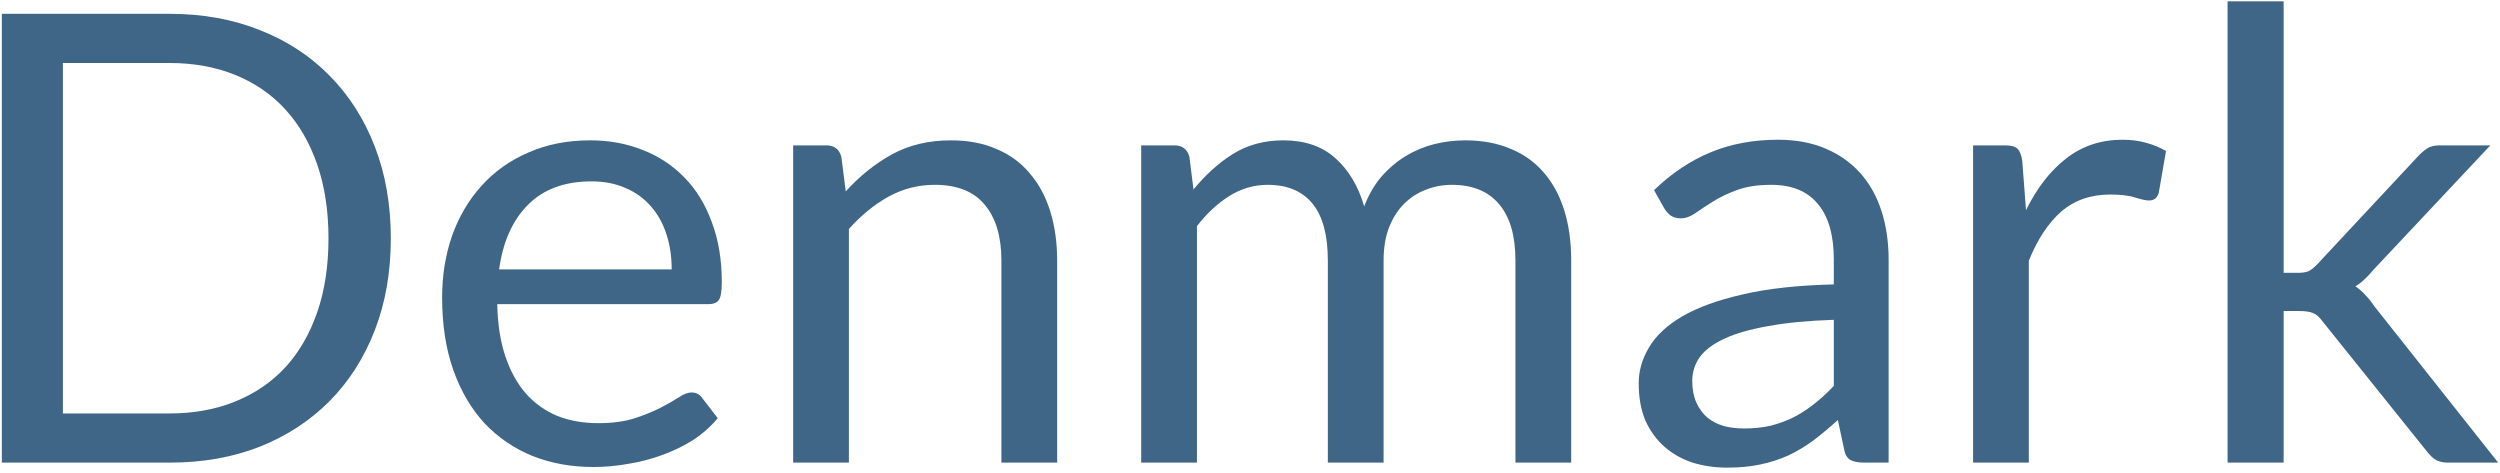 <svg width="259" height="49" viewBox="0 0 259 49" fill="none" xmlns="http://www.w3.org/2000/svg">
<path d="M40.488 24.696C40.488 28.178 39.936 31.347 38.833 34.203C37.73 37.058 36.172 39.502 34.161 41.535C32.149 43.568 29.737 45.147 26.925 46.272C24.113 47.375 20.999 47.927 17.581 47.927H0.19V1.433H17.581C20.999 1.433 24.113 1.995 26.925 3.12C29.737 4.223 32.149 5.802 34.161 7.857C36.172 9.89 37.73 12.334 38.833 15.19C39.936 18.045 40.488 21.213 40.488 24.696ZM34.031 24.696C34.031 21.841 33.642 19.288 32.863 17.039C32.084 14.789 30.981 12.886 29.554 11.328C28.126 9.771 26.395 8.581 24.362 7.759C22.329 6.937 20.069 6.527 17.581 6.527H6.517V42.833H17.581C20.069 42.833 22.329 42.422 24.362 41.6C26.395 40.778 28.126 39.599 29.554 38.063C30.981 36.506 32.084 34.603 32.863 32.353C33.642 30.104 34.031 27.551 34.031 24.696Z" fill="#3F6587"/>
<path d="M61.151 14.54C63.119 14.54 64.936 14.876 66.602 15.546C68.267 16.195 69.706 17.147 70.917 18.402C72.128 19.634 73.069 21.17 73.74 23.009C74.432 24.826 74.778 26.902 74.778 29.238C74.778 30.147 74.681 30.752 74.486 31.055C74.291 31.358 73.924 31.509 73.383 31.509H51.515C51.558 33.586 51.839 35.392 52.358 36.928C52.877 38.464 53.591 39.751 54.499 40.789C55.408 41.806 56.489 42.573 57.744 43.093C58.999 43.59 60.405 43.839 61.962 43.839C63.411 43.839 64.655 43.677 65.693 43.352C66.753 43.006 67.662 42.638 68.419 42.249C69.176 41.86 69.803 41.503 70.3 41.178C70.82 40.832 71.263 40.659 71.631 40.659C72.107 40.659 72.474 40.843 72.734 41.211L74.356 43.32C73.642 44.185 72.788 44.942 71.793 45.591C70.798 46.218 69.727 46.737 68.581 47.148C67.456 47.559 66.288 47.862 65.077 48.057C63.865 48.273 62.665 48.381 61.475 48.381C59.204 48.381 57.106 48.003 55.181 47.245C53.277 46.467 51.623 45.342 50.217 43.871C48.832 42.379 47.751 40.54 46.972 38.355C46.194 36.171 45.804 33.662 45.804 30.828C45.804 28.535 46.15 26.394 46.842 24.404C47.556 22.414 48.573 20.694 49.892 19.245C51.212 17.774 52.823 16.628 54.727 15.806C56.63 14.962 58.772 14.54 61.151 14.54ZM61.281 18.791C58.49 18.791 56.295 19.602 54.694 21.224C53.094 22.825 52.099 25.053 51.709 27.908H69.587C69.587 26.567 69.403 25.345 69.035 24.242C68.667 23.117 68.127 22.154 67.413 21.354C66.699 20.532 65.823 19.905 64.785 19.472C63.768 19.018 62.6 18.791 61.281 18.791Z" fill="#3F6587"/>
<path d="M82.17 47.927V15.06H85.609C86.431 15.06 86.95 15.46 87.166 16.26L87.621 19.829C89.048 18.25 90.638 16.974 92.39 16.001C94.164 15.027 96.208 14.54 98.522 14.54C100.318 14.54 101.897 14.843 103.259 15.449C104.644 16.033 105.79 16.877 106.699 17.98C107.629 19.061 108.332 20.37 108.808 21.906C109.284 23.441 109.521 25.139 109.521 27V47.927H103.746V27C103.746 24.512 103.173 22.587 102.027 21.224C100.902 19.84 99.171 19.148 96.835 19.148C95.126 19.148 93.526 19.559 92.033 20.381C90.562 21.203 89.2 22.317 87.945 23.723V47.927H82.17Z" fill="#3F6587"/>
<path d="M118.227 47.927V15.06H121.667C122.489 15.06 123.008 15.46 123.224 16.26L123.646 19.634C124.857 18.142 126.209 16.92 127.702 15.968C129.216 15.016 130.968 14.54 132.958 14.54C135.186 14.54 136.981 15.157 138.344 16.39C139.728 17.623 140.723 19.288 141.329 21.387C141.783 20.197 142.378 19.169 143.113 18.304C143.87 17.439 144.714 16.725 145.644 16.163C146.574 15.6 147.558 15.19 148.596 14.93C149.656 14.67 150.727 14.54 151.809 14.54C153.539 14.54 155.075 14.822 156.416 15.384C157.778 15.925 158.925 16.725 159.855 17.785C160.807 18.845 161.531 20.154 162.029 21.711C162.526 23.247 162.775 25.01 162.775 27V47.927H157V27C157 24.426 156.437 22.479 155.313 21.159C154.188 19.818 152.555 19.148 150.413 19.148C149.462 19.148 148.553 19.321 147.688 19.667C146.844 19.991 146.098 20.478 145.449 21.127C144.8 21.776 144.281 22.598 143.892 23.593C143.524 24.566 143.34 25.702 143.34 27V47.927H137.565V27C137.565 24.361 137.035 22.392 135.975 21.095C134.915 19.797 133.369 19.148 131.335 19.148C129.908 19.148 128.578 19.537 127.345 20.316C126.133 21.073 125.019 22.111 124.003 23.431V47.927H118.227Z" fill="#3F6587"/>
<path d="M195.661 47.927H193.098C192.535 47.927 192.081 47.84 191.735 47.667C191.389 47.494 191.162 47.127 191.054 46.564L190.405 43.514C189.54 44.293 188.696 44.996 187.874 45.623C187.052 46.229 186.187 46.748 185.279 47.181C184.37 47.592 183.397 47.905 182.358 48.122C181.342 48.338 180.206 48.446 178.952 48.446C177.675 48.446 176.475 48.273 175.35 47.927C174.247 47.559 173.285 47.018 172.463 46.305C171.641 45.591 170.981 44.693 170.483 43.612C170.008 42.508 169.77 41.211 169.77 39.718C169.77 38.42 170.126 37.177 170.84 35.987C171.554 34.776 172.7 33.705 174.279 32.775C175.88 31.845 177.967 31.088 180.541 30.504C183.115 29.898 186.263 29.552 189.983 29.465V26.902C189.983 24.35 189.432 22.425 188.328 21.127C187.247 19.808 185.635 19.148 183.494 19.148C182.088 19.148 180.898 19.332 179.925 19.699C178.973 20.046 178.141 20.446 177.427 20.9C176.735 21.332 176.129 21.733 175.61 22.1C175.112 22.446 174.615 22.619 174.117 22.619C173.728 22.619 173.382 22.522 173.079 22.327C172.798 22.111 172.571 21.852 172.398 21.549L171.359 19.699C173.176 17.947 175.134 16.639 177.232 15.774C179.33 14.908 181.655 14.476 184.208 14.476C186.046 14.476 187.679 14.778 189.107 15.384C190.535 15.99 191.735 16.833 192.709 17.915C193.682 18.996 194.417 20.305 194.915 21.841C195.412 23.377 195.661 25.064 195.661 26.902V47.927ZM180.671 44.39C181.688 44.39 182.618 44.293 183.462 44.098C184.305 43.882 185.095 43.59 185.83 43.222C186.587 42.833 187.301 42.368 187.971 41.827C188.664 41.286 189.334 40.67 189.983 39.978V33.132C187.323 33.218 185.062 33.435 183.202 33.781C181.342 34.105 179.828 34.538 178.66 35.078C177.492 35.619 176.637 36.257 176.096 36.993C175.577 37.728 175.318 38.55 175.318 39.459C175.318 40.324 175.458 41.07 175.74 41.697C176.021 42.325 176.399 42.844 176.875 43.255C177.351 43.644 177.913 43.936 178.562 44.131C179.211 44.304 179.914 44.39 180.671 44.39Z" fill="#3F6587"/>
<path d="M204.411 47.927V15.06H207.72C208.347 15.06 208.78 15.179 209.018 15.417C209.256 15.655 209.418 16.066 209.505 16.649L209.894 21.776C211.019 19.483 212.403 17.699 214.047 16.422C215.712 15.125 217.659 14.476 219.887 14.476C220.796 14.476 221.618 14.584 222.353 14.8C223.088 14.995 223.77 15.276 224.397 15.644L223.651 19.959C223.499 20.5 223.164 20.77 222.645 20.77C222.342 20.77 221.877 20.673 221.25 20.478C220.623 20.262 219.747 20.154 218.622 20.154C216.61 20.154 214.923 20.738 213.56 21.906C212.219 23.074 211.094 24.772 210.186 27V47.927H204.411Z" fill="#3F6587"/>
<path d="M236.585 0.135V28.265H238.077C238.51 28.265 238.867 28.211 239.148 28.103C239.429 27.973 239.743 27.724 240.089 27.357L250.472 16.228C250.796 15.882 251.12 15.6 251.445 15.384C251.769 15.168 252.202 15.06 252.743 15.06H257.999L245.897 27.941C245.594 28.308 245.291 28.633 244.988 28.914C244.707 29.195 244.383 29.444 244.015 29.66C244.404 29.92 244.75 30.223 245.053 30.569C245.378 30.893 245.68 31.272 245.962 31.704L258.81 47.927H253.619C253.143 47.927 252.732 47.84 252.386 47.667C252.061 47.473 251.748 47.181 251.445 46.791L240.641 33.327C240.316 32.872 239.992 32.58 239.667 32.45C239.343 32.299 238.856 32.223 238.207 32.223H236.585V47.927H230.777V0.135H236.585Z" fill="#3F6587"/>
</svg>
